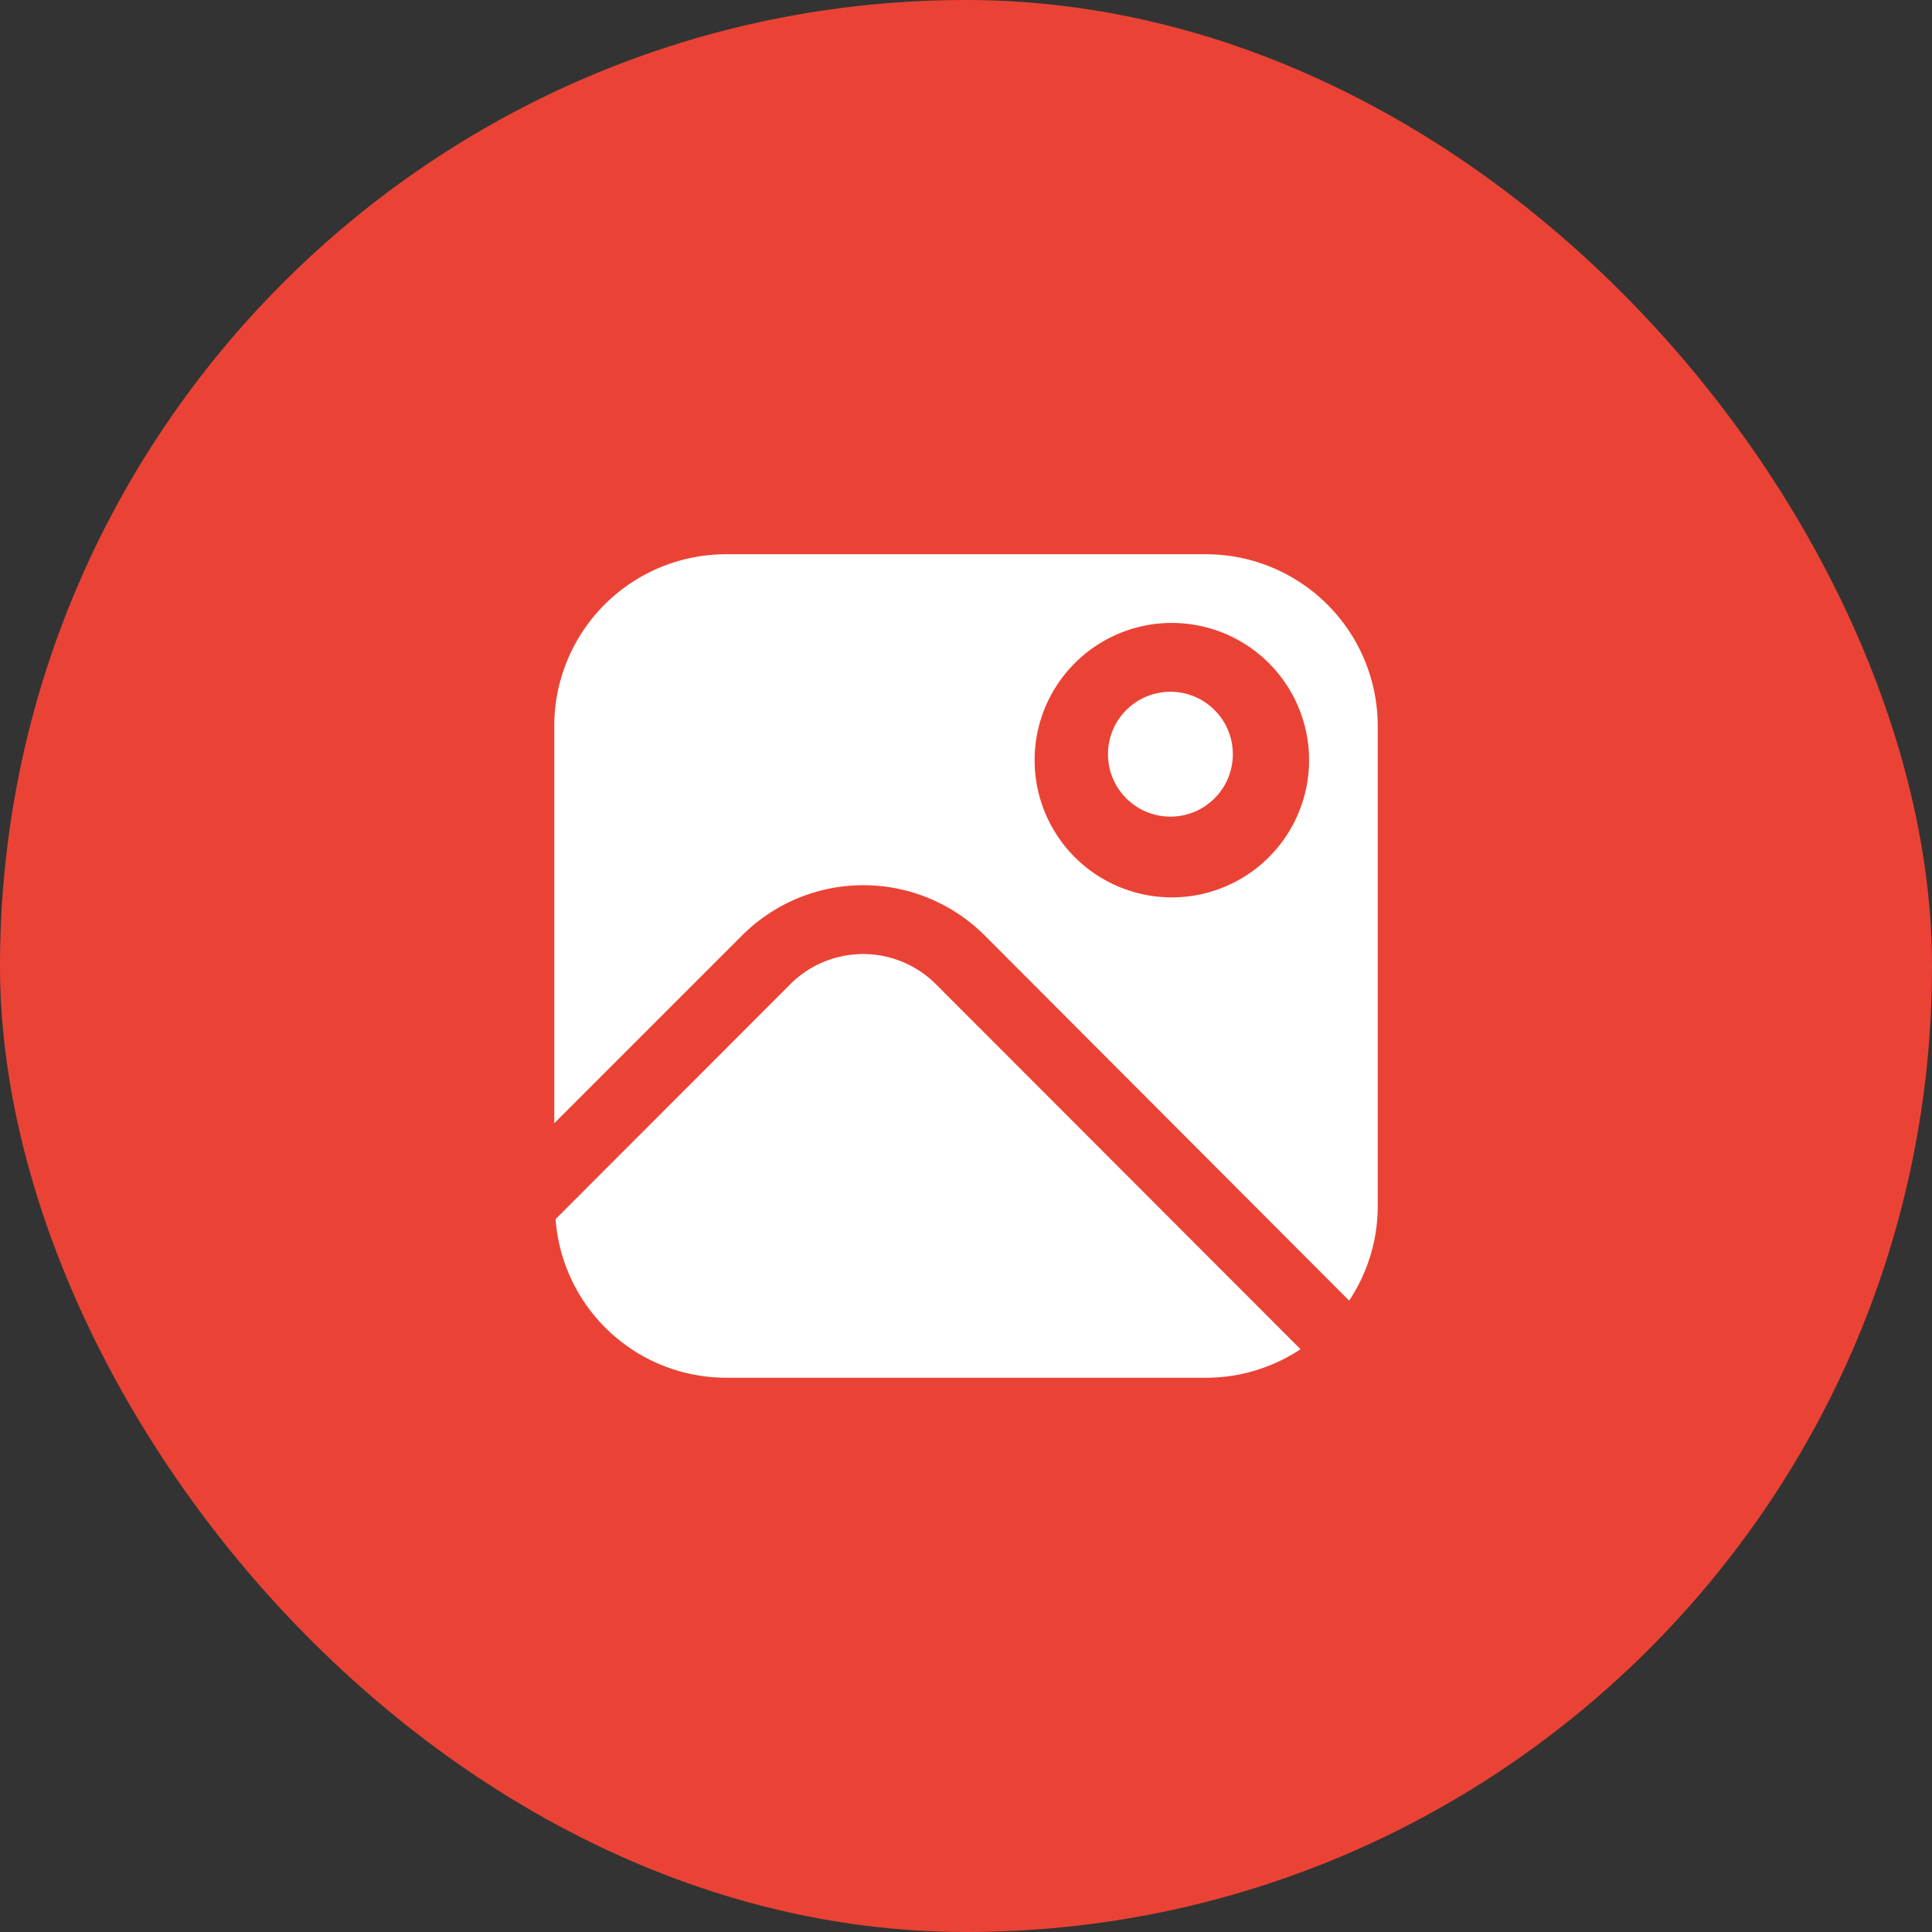 <svg xmlns="http://www.w3.org/2000/svg" width="35" height="35" viewBox="0 0 35 35">
  <rect x="0" y="0" width="35" height="35" fill="#333333" stroke="none"/>
  <g id="Group_7945" data-name="Group 7945" transform="translate(-292 -569)">
    <g id="Group_7941" data-name="Group 7941" transform="translate(98 59)">
      <rect id="Rectangle_5591" data-name="Rectangle 5591" width="35" height="35" rx="17.5" transform="translate(194 510)" fill="#ea4335"/>
    </g>
    <g id="Group_7943" data-name="Group 7943" transform="translate(98.041 59.041)">
      <g id="picture" transform="translate(204 520)">
        <path id="Path_16603" data-name="Path 16603" d="M6.928,12.2a1.865,1.865,0,0,0-2.638,0L.038,16.455a3.1,3.1,0,0,0,3.084,2.874h8.7a3.088,3.088,0,0,0,1.711-.517Z" transform="translate(-0.014 -4.411)" fill="#fff"/>
        <ellipse id="Ellipse_918" data-name="Ellipse 918" cx="1.131" cy="1.131" rx="1.131" ry="1.131" transform="translate(10.031 2.491)" fill="#fff"/>
        <path id="Path_16604" data-name="Path 16604" d="M11.81,0h-8.7A3.112,3.112,0,0,0,0,3.108v7.2l3.4-3.4a3.108,3.108,0,0,1,4.4,0L14.4,13.521a3.089,3.089,0,0,0,.518-1.711v-8.7A3.112,3.112,0,0,0,11.81,0Zm-.622,6.216a2.486,2.486,0,1,1,2.486-2.486A2.486,2.486,0,0,1,11.188,6.216Z" transform="translate(0)" fill="#fff"/>
      </g>
    </g>
  </g>
</svg>
